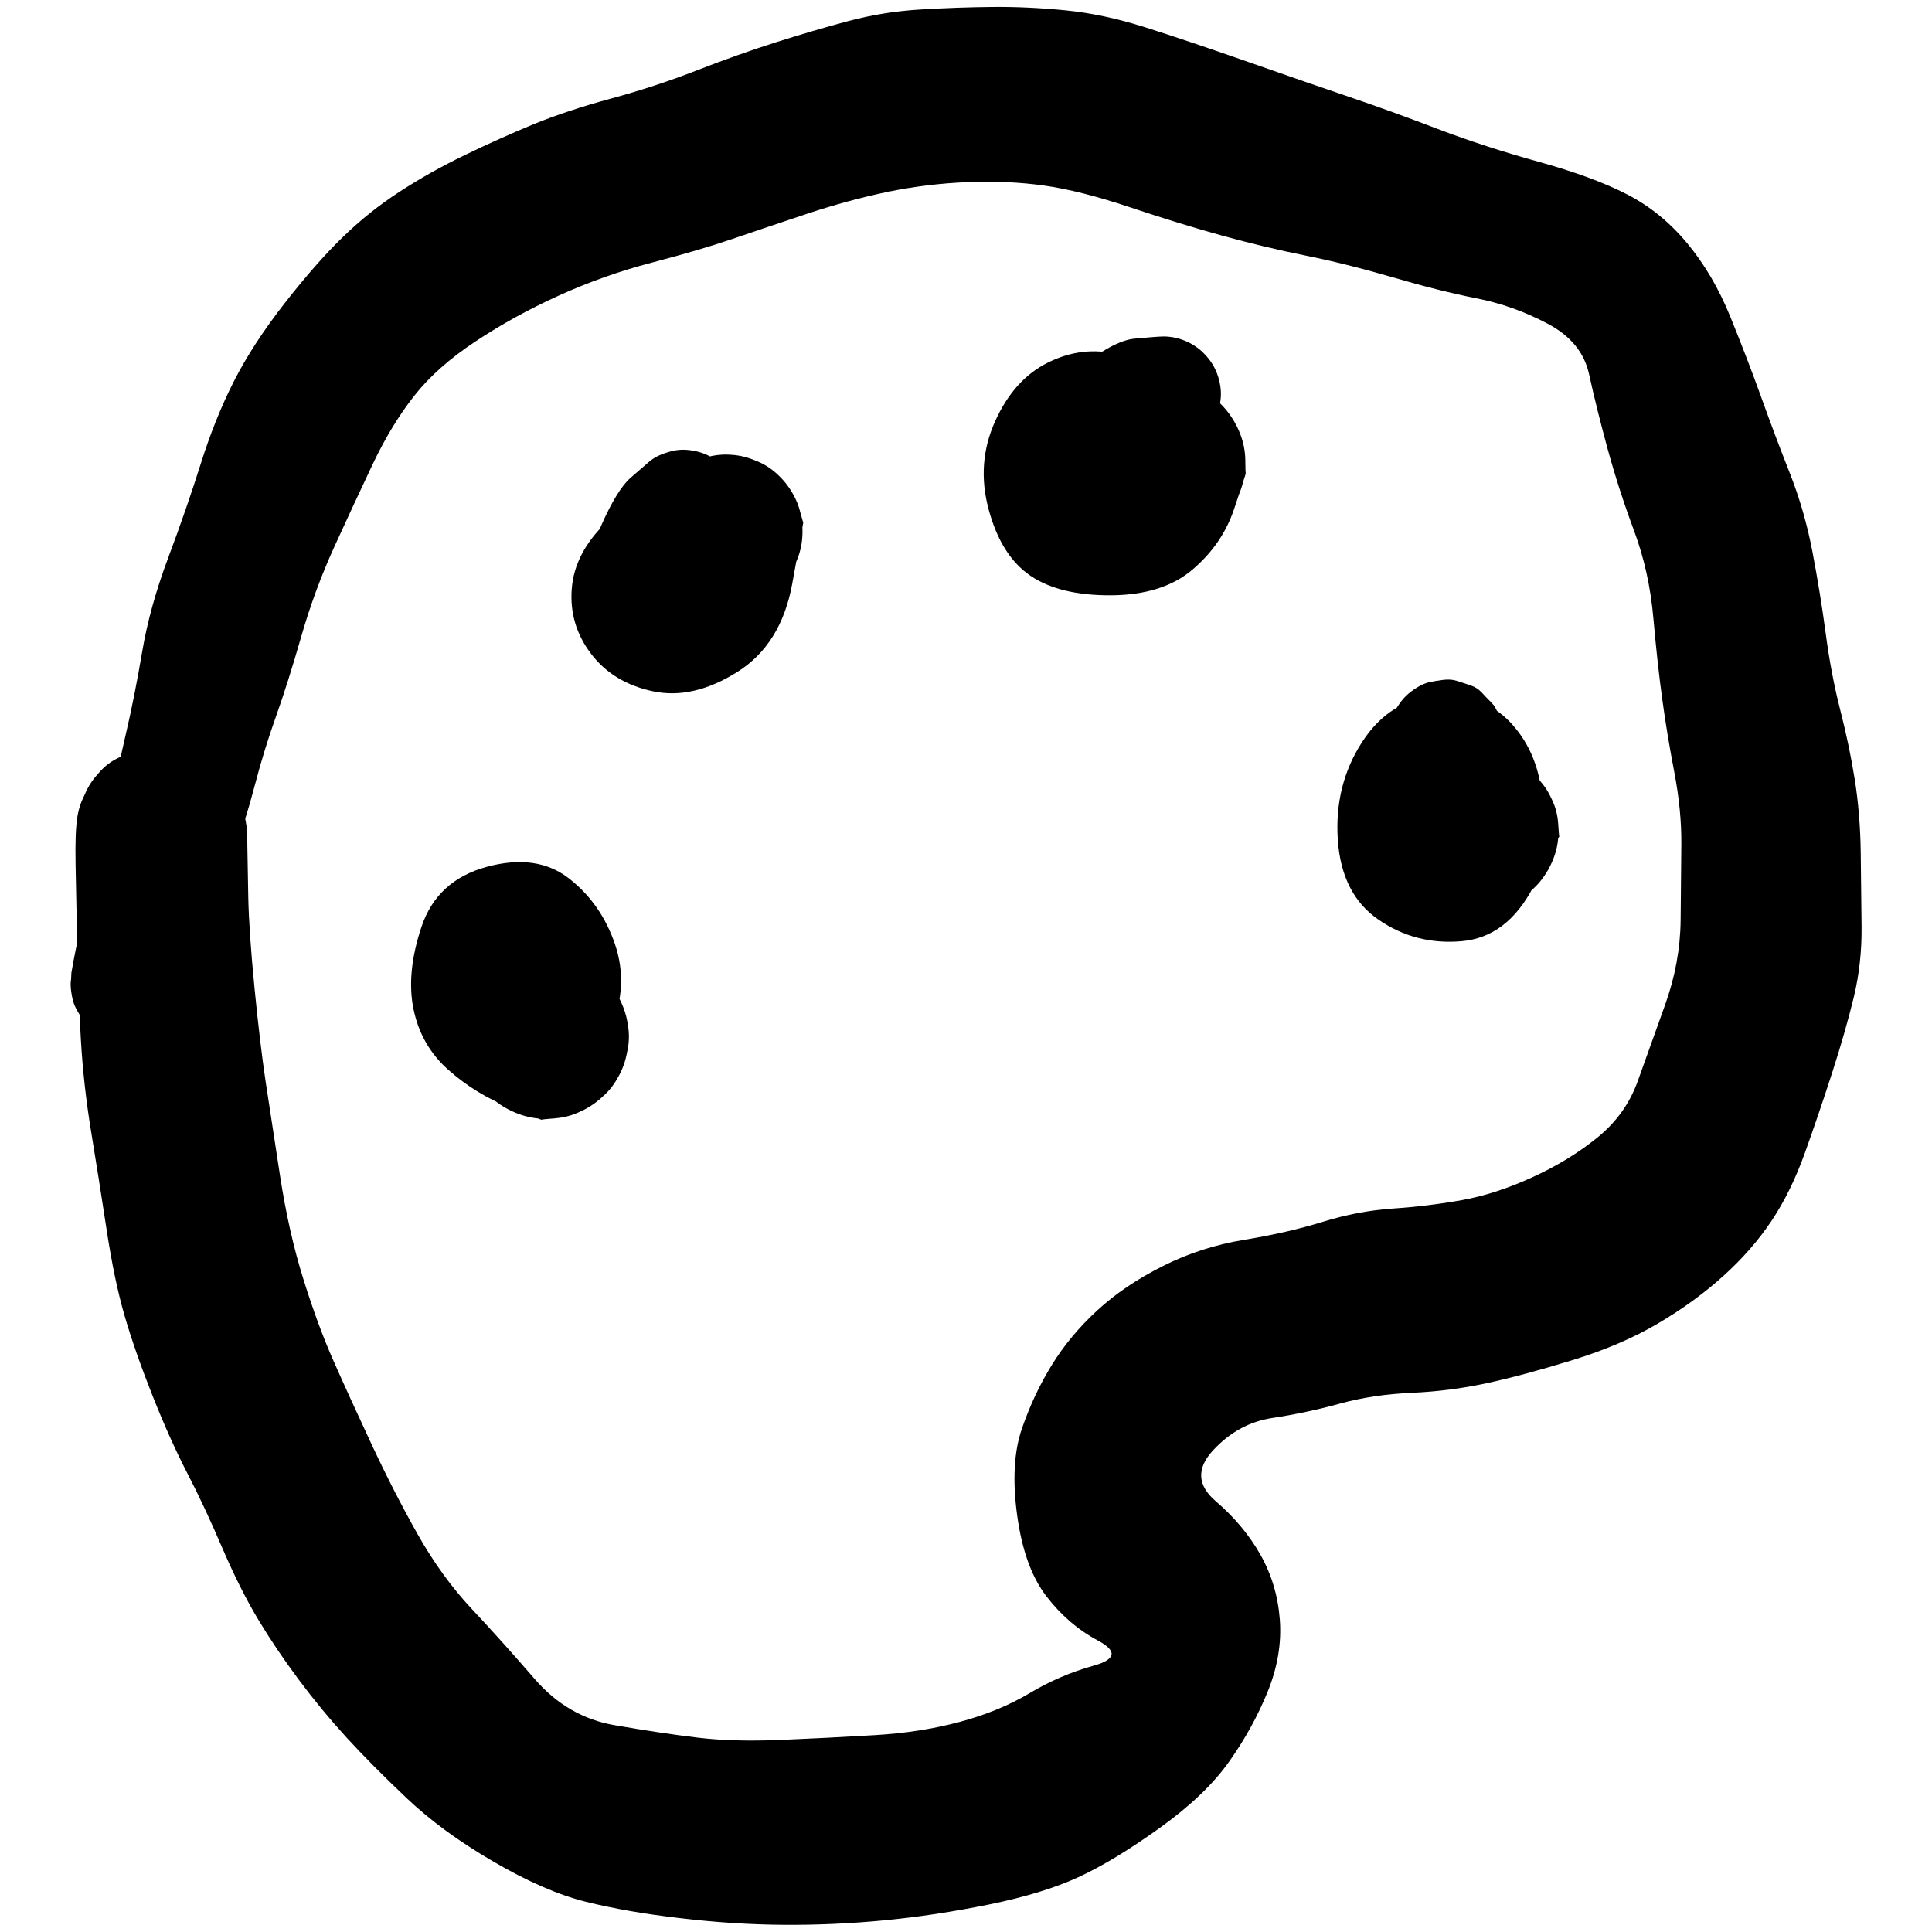 <?xml version="1.0" encoding="UTF-8" standalone="no"?>
<!-- Created with Inkscape (http://www.inkscape.org/) -->

<svg
   width="48"
   height="48"
   viewBox="0 0 48 48"
   version="1.1"
   id="svg1"
   inkscape:version="1.4 (86a8ad7, 2024-10-11)"
   sodipodi:docname="palette.svg"
   xmlns:inkscape="http://www.inkscape.org/namespaces/inkscape"
   xmlns:sodipodi="http://sodipodi.sourceforge.net/DTD/sodipodi-0.dtd"
   xmlns="http://www.w3.org/2000/svg"
   xmlns:svg="http://www.w3.org/2000/svg">
  <sodipodi:namedview
     id="namedview1"
     pagecolor="#ffffff"
     bordercolor="#000000"
     borderopacity="0.25"
     inkscape:showpageshadow="2"
     inkscape:pageopacity="0.0"
     inkscape:pagecheckerboard="0"
     inkscape:deskcolor="#d1d1d1"
     inkscape:document-units="px"
     inkscape:zoom="9.7816117"
     inkscape:cx="27.296115"
     inkscape:cy="40.739707"
     inkscape:window-width="1920"
     inkscape:window-height="1111"
     inkscape:window-x="-9"
     inkscape:window-y="-9"
     inkscape:window-maximized="1"
     inkscape:current-layer="layer1" />
  <defs
     id="defs1" />
  <g
     inkscape:label="Layer 1"
     inkscape:groupmode="layer"
     id="layer1">
    <g
       id="g1"
       transform="matrix(1.931,0,0,1.931,-2.017,-0.322)">
      <path
         d="m 1.963,12.683 q 0.1,-0.577 0.248,-1.079 0.148,-0.501 0.24,-0.989 0.093,-0.488 0.208,-0.983 0.116,-0.495 0.214,-1.075 0.098,-0.581 0.336,-1.215 0.238,-0.635 0.42,-1.213 0.182,-0.578 0.426,-1.059 0.245,-0.48 0.649,-0.998 0.404,-0.518 0.745,-0.849 0.34,-0.332 0.733,-0.587 0.392,-0.256 0.843,-0.474 0.451,-0.218 0.882,-0.396 0.432,-0.177 0.998,-0.331 0.566,-0.153 1.103,-0.362 0.537,-0.209 1.016,-0.361 0.479,-0.152 0.93,-0.273 0.451,-0.121 0.931,-0.15 0.48,-0.029 0.933,-0.033 0.453,-0.004 0.939,0.044 0.486,0.048 1.022,0.218 0.537,0.17 1.326,0.446 0.79,0.277 1.312,0.454 0.522,0.177 1.126,0.408 0.604,0.23 1.301,0.423 0.697,0.193 1.136,0.419 0.438,0.226 0.772,0.628 0.334,0.402 0.554,0.943 0.22,0.541 0.397,1.033 0.176,0.492 0.368,0.978 0.192,0.486 0.293,1.016 0.101,0.53 0.171,1.053 0.069,0.523 0.187,0.984 0.118,0.461 0.187,0.897 0.069,0.436 0.076,0.932 0.007,0.496 0.011,0.963 0.004,0.467 -0.099,0.897 -0.104,0.43 -0.275,0.963 -0.172,0.533 -0.353,1.039 -0.181,0.506 -0.432,0.881 -0.251,0.376 -0.619,0.708 -0.368,0.333 -0.84,0.611 -0.472,0.279 -1.103,0.473 -0.631,0.194 -1.101,0.296 -0.469,0.102 -0.967,0.124 -0.498,0.022 -0.927,0.14 -0.429,0.118 -0.866,0.184 -0.437,0.066 -0.761,0.415 -0.324,0.349 0.034,0.656 0.358,0.306 0.574,0.687 0.216,0.381 0.25,0.837 0.034,0.456 -0.155,0.923 -0.189,0.467 -0.495,0.9 -0.305,0.433 -0.896,0.857 -0.591,0.424 -1.05,0.635 -0.459,0.21 -1.148,0.35 -0.689,0.14 -1.343,0.203 -0.654,0.063 -1.299,0.058 -0.645,-0.004 -1.332,-0.086 Q 9.108,24.767 8.58,24.635 8.052,24.503 7.392,24.118 6.732,23.734 6.279,23.304 5.825,22.874 5.502,22.521 5.179,22.167 4.89,21.78 4.602,21.394 4.368,21.006 4.135,20.618 3.905,20.084 3.676,19.549 3.454,19.12 3.231,18.69 3.005,18.119 2.779,17.549 2.647,17.094 2.515,16.639 2.416,15.987 2.317,15.336 2.218,14.734 q -0.099,-0.603 -0.133,-1.19 -0.034,-0.587 -0.047,-1.201 -0.013,-0.614 -0.021,-1.05 -0.008,-0.436 0.022,-0.6 0.03,-0.164 0.11,-0.336 0.08,-0.172 0.21,-0.283 0.13,-0.111 0.291,-0.202 0.161,-0.09 0.339,-0.097 0.178,-0.007 0.354,0.015 0.175,0.022 0.329,0.128 0.154,0.106 0.271,0.226 0.117,0.12 0.185,0.301 0.068,0.181 0.079,0.345 0.011,0.164 -0.034,0.351 -0.045,0.187 -0.145,0.322 -0.1,0.134 -0.241,0.259 -0.141,0.124 -0.311,0.169 -0.17,0.044 -0.348,0.061 -0.178,0.017 -0.349,-0.054 Q 2.608,11.826 2.465,11.735 2.323,11.643 2.22,11.48 2.116,11.317 2.068,11.161 2.019,11.004 2.027,10.81 q 0.008,-0.194 0.073,-0.346 0.065,-0.152 0.178,-0.305 0.113,-0.153 0.268,-0.231 0.154,-0.078 0.327,-0.133 0.173,-0.055 0.353,-0.022 0.18,0.033 0.342,0.09 0.162,0.057 0.294,0.196 0.132,0.139 0.216,0.279 0.084,0.14 0.117,0.334 0.033,0.194 0.031,0.176 -0.002,-0.018 0.001,0.207 0.003,0.225 0.012,0.66 0.009,0.435 0.08,1.163 0.072,0.728 0.143,1.203 0.072,0.475 0.185,1.21 0.113,0.735 0.301,1.334 0.187,0.599 0.387,1.05 0.199,0.451 0.488,1.07 0.289,0.619 0.597,1.165 0.308,0.545 0.694,0.957 0.386,0.412 0.81,0.902 0.424,0.49 1.025,0.594 0.6,0.104 1.065,0.16 0.465,0.056 1.077,0.03 0.613,-0.026 1.202,-0.061 0.589,-0.034 1.097,-0.17 0.508,-0.136 0.899,-0.369 0.391,-0.234 0.826,-0.355 0.435,-0.121 0.053,-0.325 -0.382,-0.204 -0.664,-0.573 -0.282,-0.369 -0.373,-1.039 -0.091,-0.67 0.061,-1.112 0.152,-0.442 0.386,-0.821 0.234,-0.379 0.585,-0.702 0.351,-0.323 0.844,-0.57 0.492,-0.247 1.049,-0.338 0.556,-0.091 1.008,-0.231 0.452,-0.14 0.905,-0.171 0.453,-0.031 0.884,-0.108 0.431,-0.077 0.905,-0.293 0.474,-0.216 0.84,-0.513 0.366,-0.297 0.52,-0.73 0.154,-0.433 0.349,-0.974 0.195,-0.541 0.201,-1.092 0.005,-0.551 0.009,-0.982 0.003,-0.431 -0.09,-0.92 -0.094,-0.489 -0.155,-0.938 -0.062,-0.448 -0.115,-1.048 -0.053,-0.599 -0.249,-1.125 -0.196,-0.526 -0.342,-1.06 -0.145,-0.534 -0.236,-0.951 -0.09,-0.416 -0.532,-0.65 -0.442,-0.234 -0.917,-0.327 -0.475,-0.094 -1.077,-0.27 -0.603,-0.176 -1.126,-0.281 -0.523,-0.105 -1.07,-0.256 -0.546,-0.151 -1.187,-0.365 -0.64,-0.214 -1.105,-0.279 -0.465,-0.065 -0.983,-0.044 -0.518,0.021 -1.021,0.124 -0.503,0.104 -1.046,0.284 -0.542,0.181 -0.961,0.324 -0.419,0.143 -1.035,0.304 -0.616,0.161 -1.194,0.423 -0.578,0.262 -1.074,0.591 -0.496,0.328 -0.789,0.701 -0.293,0.372 -0.533,0.878 -0.24,0.506 -0.495,1.065 -0.255,0.56 -0.426,1.158 -0.172,0.598 -0.326,1.03 -0.154,0.432 -0.271,0.882 -0.117,0.451 -0.275,0.874 -0.159,0.423 -0.327,0.864 -0.169,0.441 -0.25,0.703 -0.082,0.262 -0.106,0.365 -0.024,0.102 -0.077,0.158 -0.053,0.055 -0.113,0.133 -0.061,0.078 -0.142,0.102 -0.082,0.024 -0.162,0.066 -0.08,0.042 -0.173,0.025 -0.093,-0.017 -0.174,-0.018 -0.082,-0.001 -0.165,-0.058 -0.084,-0.057 -0.145,-0.096 -0.062,-0.039 -0.119,-0.128 -0.057,-0.089 -0.086,-0.153 -0.029,-0.064 -0.045,-0.17 -0.017,-0.106 -0.004,-0.174 z"
         fill="#000000"
         stroke="none"
         id="path1"
         style="overflow:visible;stroke-width:0.11" />
      <path
         d="m 7.864,13.707 q -0.376,-0.162 0.034,-0.346 0.41,-0.184 -0.053,-0.31 -0.463,-0.126 0.032,-0.044 0.495,0.082 0.068,-0.202 -0.426,-0.283 -0.009,-0.14 0.418,0.143 0.308,-0.045 -0.109,-0.188 0.061,-0.151 0.17,0.037 0.318,0.128 0.149,0.09 0.26,0.223 0.111,0.132 0.176,0.294 0.065,0.162 0.072,0.335 0.007,0.173 -0.037,0.34 -0.044,0.167 -0.144,0.311 -0.1,0.143 -0.237,0.248 -0.137,0.105 -0.303,0.159 -0.166,0.054 -0.338,0.055 -0.172,0.001 -0.338,-0.057 Q 7.568,14.446 7.432,14.344 7.297,14.241 7.197,14.095 7.098,13.948 7.055,13.783 7.012,13.618 7.019,13.442 q 0.007,-0.175 0.075,-0.334 0.068,-0.159 0.177,-0.293 0.109,-0.134 0.261,-0.221 0.152,-0.087 0.318,-0.126 0.166,-0.039 0.343,-0.018 0.176,0.021 0.329,0.093 0.153,0.072 0.283,0.194 0.13,0.122 0.206,0.273 0.076,0.151 0.109,0.325 0.033,0.174 -0.001,0.342 -0.034,0.167 -0.111,0.325 -0.077,0.158 -0.208,0.272 -0.131,0.115 -0.283,0.191 -0.152,0.076 -0.331,0.09 -0.178,0.014 -0.173,0.019 0.005,0.004 -0.419,-0.162 -0.424,-0.166 -0.777,-0.477 -0.353,-0.311 -0.451,-0.779 -0.098,-0.468 0.102,-1.066 0.201,-0.598 0.842,-0.771 0.641,-0.173 1.055,0.15 0.414,0.323 0.592,0.846 0.177,0.523 -0.045,1.062 -0.223,0.539 -0.743,0.674 -0.52,0.136 -0.916,-0.131 -0.396,-0.267 -0.456,-0.973 -0.061,-0.706 0.451,-0.999 0.511,-0.293 0.959,-0.088 0.447,0.205 0.639,0.693 0.192,0.488 0.02,0.94 -0.172,0.452 -0.656,0.629 Q 7.728,14.298 7.294,13.955 6.86,13.611 6.959,12.994 7.059,12.377 7.589,12.286 q 0.53,-0.091 0.727,0.023 0.197,0.115 0.264,0.158 0.067,0.043 0.131,0.111 0.064,0.068 0.101,0.14 0.037,0.072 0.064,0.16 0.026,0.088 0.024,0.171 -0.002,0.083 -0.018,0.172 -0.015,0.089 -0.057,0.162 -0.042,0.073 -0.096,0.144 -0.054,0.072 -0.127,0.117 -0.073,0.045 -0.151,0.083 -0.078,0.037 -0.166,0.045 -0.088,0.008 -0.173,0.003 -0.085,-0.004 -0.167,-0.039 z"
         fill="#000000"
         stroke="none"
         id="path2"
         style="overflow:visible;stroke-width:0.11" />
      <path
         d="m 10.349,7.183 q -0.292,0.327 -0.758,0.139 -0.466,-0.188 -0.42,0.275 0.046,0.464 0.522,0.235 0.476,-0.229 0.089,-0.474 -0.387,-0.245 -0.378,-0.407 0.009,-0.162 0.067,-0.312 0.058,-0.15 0.164,-0.274 0.106,-0.124 0.242,-0.206 0.137,-0.082 0.296,-0.119 0.16,-0.037 0.318,-0.018 0.159,0.02 0.307,0.084 0.149,0.064 0.264,0.178 0.116,0.115 0.193,0.253 0.077,0.139 0.102,0.302 0.025,0.163 0.001,0.32 -0.024,0.156 -0.101,0.302 -0.077,0.145 -0.193,0.255 -0.116,0.109 -0.263,0.18 -0.148,0.071 -0.306,0.086 -0.159,0.015 -0.318,-0.017 -0.16,-0.032 -0.297,-0.118 -0.138,-0.086 -0.242,-0.206 -0.105,-0.12 -0.165,-0.272 -0.061,-0.152 -0.069,-0.312 -0.009,-0.16 0.034,-0.317 0.043,-0.158 0.133,-0.289 0.09,-0.131 0.218,-0.232 0.128,-0.101 0.282,-0.15 0.154,-0.048 0.314,-0.052 0.16,-0.003 0.315,0.051 0.155,0.054 0.282,0.149 0.127,0.095 0.219,0.231 0.093,0.137 0.134,0.289 0.042,0.152 0.044,0.155 0.002,0.003 -0.142,0.788 -0.144,0.784 -0.713,1.137 Q 9.958,9.17 9.445,9.061 8.932,8.952 8.648,8.577 8.365,8.203 8.401,7.742 q 0.035,-0.461 0.444,-0.855 0.409,-0.394 0.995,-0.066 0.586,0.328 0.39,0.925 -0.196,0.597 -0.674,0.595 -0.478,-0.002 -0.729,-0.477 -0.251,-0.475 -0.047,-0.936 0.204,-0.462 0.378,-0.614 0.174,-0.152 0.239,-0.207 0.065,-0.055 0.148,-0.089 0.083,-0.034 0.166,-0.052 0.084,-0.018 0.172,-0.011 0.088,0.007 0.171,0.032 0.083,0.025 0.158,0.071 0.075,0.045 0.137,0.107 0.062,0.062 0.107,0.137 0.045,0.075 0.071,0.158 0.025,0.083 0.032,0.171 0.007,0.088 -0.011,0.173 -0.018,0.085 -0.052,0.165 -0.034,0.08 -0.089,0.148 z"
         fill="#000000"
         stroke="none"
         id="path3"
         style="overflow:visible;stroke-width:0.11" />
      <path
         d="m 16.101,5.981 q -0.462,0.072 -0.892,0.209 -0.431,0.138 0.019,0.055 0.45,-0.083 0.085,-0.174 -0.365,-0.091 -0.316,-0.257 0.048,-0.165 0.151,-0.307 0.102,-0.142 0.241,-0.242 0.139,-0.1 0.305,-0.153 0.166,-0.053 0.339,-0.048 0.173,0.004 0.336,0.064 0.163,0.059 0.299,0.166 0.136,0.107 0.23,0.255 0.095,0.148 0.137,0.314 0.042,0.166 0.029,0.34 -0.013,0.174 -0.082,0.333 -0.068,0.159 -0.183,0.289 -0.115,0.13 -0.266,0.216 -0.151,0.086 -0.321,0.119 -0.17,0.033 -0.343,0.011 -0.173,-0.022 -0.327,-0.099 -0.154,-0.077 -0.279,-0.199 -0.124,-0.122 -0.201,-0.277 -0.076,-0.154 -0.102,-0.327 -0.026,-0.173 0.009,-0.342 0.035,-0.169 0.117,-0.322 0.082,-0.153 0.213,-0.268 0.131,-0.115 0.288,-0.185 0.156,-0.071 0.332,-0.084 0.175,-0.013 0.342,0.026 0.166,0.04 0.315,0.133 0.149,0.094 0.256,0.228 0.107,0.134 0.17,0.297 0.063,0.163 0.065,0.335 0.002,0.172 0.005,0.173 0.003,0.001 -0.149,0.455 -0.152,0.454 -0.535,0.78 -0.383,0.326 -1.046,0.331 -0.662,0.004 -1.039,-0.251 -0.377,-0.256 -0.538,-0.852 -0.161,-0.596 0.083,-1.136 0.243,-0.54 0.681,-0.756 0.437,-0.216 0.885,-0.108 0.447,0.108 0.759,0.458 0.312,0.35 0.418,0.827 0.106,0.477 -0.124,0.967 -0.23,0.49 -0.932,0.518 -0.702,0.028 -1.028,-0.544 -0.326,-0.572 -0.195,-1.111 0.131,-0.539 0.592,-0.913 0.461,-0.375 0.738,-0.401 0.278,-0.026 0.367,-0.028 0.089,-0.001 0.177,0.021 0.088,0.022 0.167,0.063 0.079,0.041 0.147,0.101 0.067,0.061 0.119,0.133 0.052,0.073 0.084,0.158 0.032,0.085 0.044,0.174 0.012,0.089 0,0.178 -0.012,0.089 -0.042,0.173 -0.03,0.084 -0.083,0.159 -0.053,0.075 -0.118,0.134 -0.065,0.059 -0.147,0.102 -0.082,0.043 -0.167,0.064 z"
         fill="#000000"
         stroke="none"
         id="path4"
         style="overflow:visible;stroke-width:0.11" />
      <path
         d="m 20.368,9.791 q -0.1,0.635 -0.552,0.58 -0.452,-0.055 -0.101,0.264 0.35,0.32 -0.086,0.192 -0.436,-0.128 -0.5,-0.08 -0.064,0.047 -0.028,-0.115 0.036,-0.162 0.124,-0.303 0.088,-0.141 0.214,-0.247 0.126,-0.106 0.282,-0.165 0.156,-0.059 0.32,-0.066 0.163,-0.007 0.325,0.039 0.162,0.045 0.294,0.14 0.132,0.095 0.235,0.227 0.102,0.132 0.15,0.291 0.047,0.159 0.05,0.323 0.002,0.164 -0.056,0.322 -0.058,0.158 -0.156,0.286 -0.098,0.129 -0.239,0.223 -0.141,0.094 -0.297,0.133 -0.156,0.04 -0.325,0.032 -0.169,-0.008 -0.318,-0.074 -0.15,-0.066 -0.279,-0.171 -0.129,-0.105 -0.208,-0.251 -0.079,-0.147 -0.118,-0.305 -0.039,-0.159 -0.014,-0.326 0.024,-0.167 0.091,-0.314 0.067,-0.147 0.186,-0.268 0.119,-0.121 0.262,-0.195 0.143,-0.074 0.311,-0.101 0.167,-0.028 0.326,0.004 0.159,0.032 0.308,0.107 0.15,0.075 0.258,0.201 0.108,0.126 0.181,0.272 0.073,0.147 0.084,0.316 0.011,0.17 0.015,0.164 0.004,-0.005 -0.333,0.648 -0.337,0.653 -0.928,0.703 -0.591,0.05 -1.066,-0.278 -0.476,-0.327 -0.523,-1.028 -0.047,-0.701 0.312,-1.256 0.359,-0.555 0.955,-0.591 0.596,-0.035 0.945,0.329 0.349,0.365 0.413,0.925 0.064,0.561 -0.29,0.899 -0.354,0.338 -1.031,0.076 -0.678,-0.262 -0.737,-0.736 -0.059,-0.474 0.022,-0.799 0.082,-0.325 0.104,-0.401 0.022,-0.076 0.076,-0.16 0.054,-0.084 0.11,-0.138 0.056,-0.054 0.141,-0.107 0.085,-0.053 0.162,-0.069 0.077,-0.017 0.175,-0.029 0.098,-0.012 0.175,0.013 0.077,0.025 0.169,0.055 0.091,0.03 0.15,0.094 0.058,0.064 0.122,0.127 0.064,0.063 0.089,0.153 0.025,0.09 0.05,0.17 0.024,0.079 0.008,0.176 z"
         fill="#000000"
         stroke="none"
         id="path5"
         style="overflow:visible;stroke-width:0.11" />
    </g>
  </g>
</svg>
